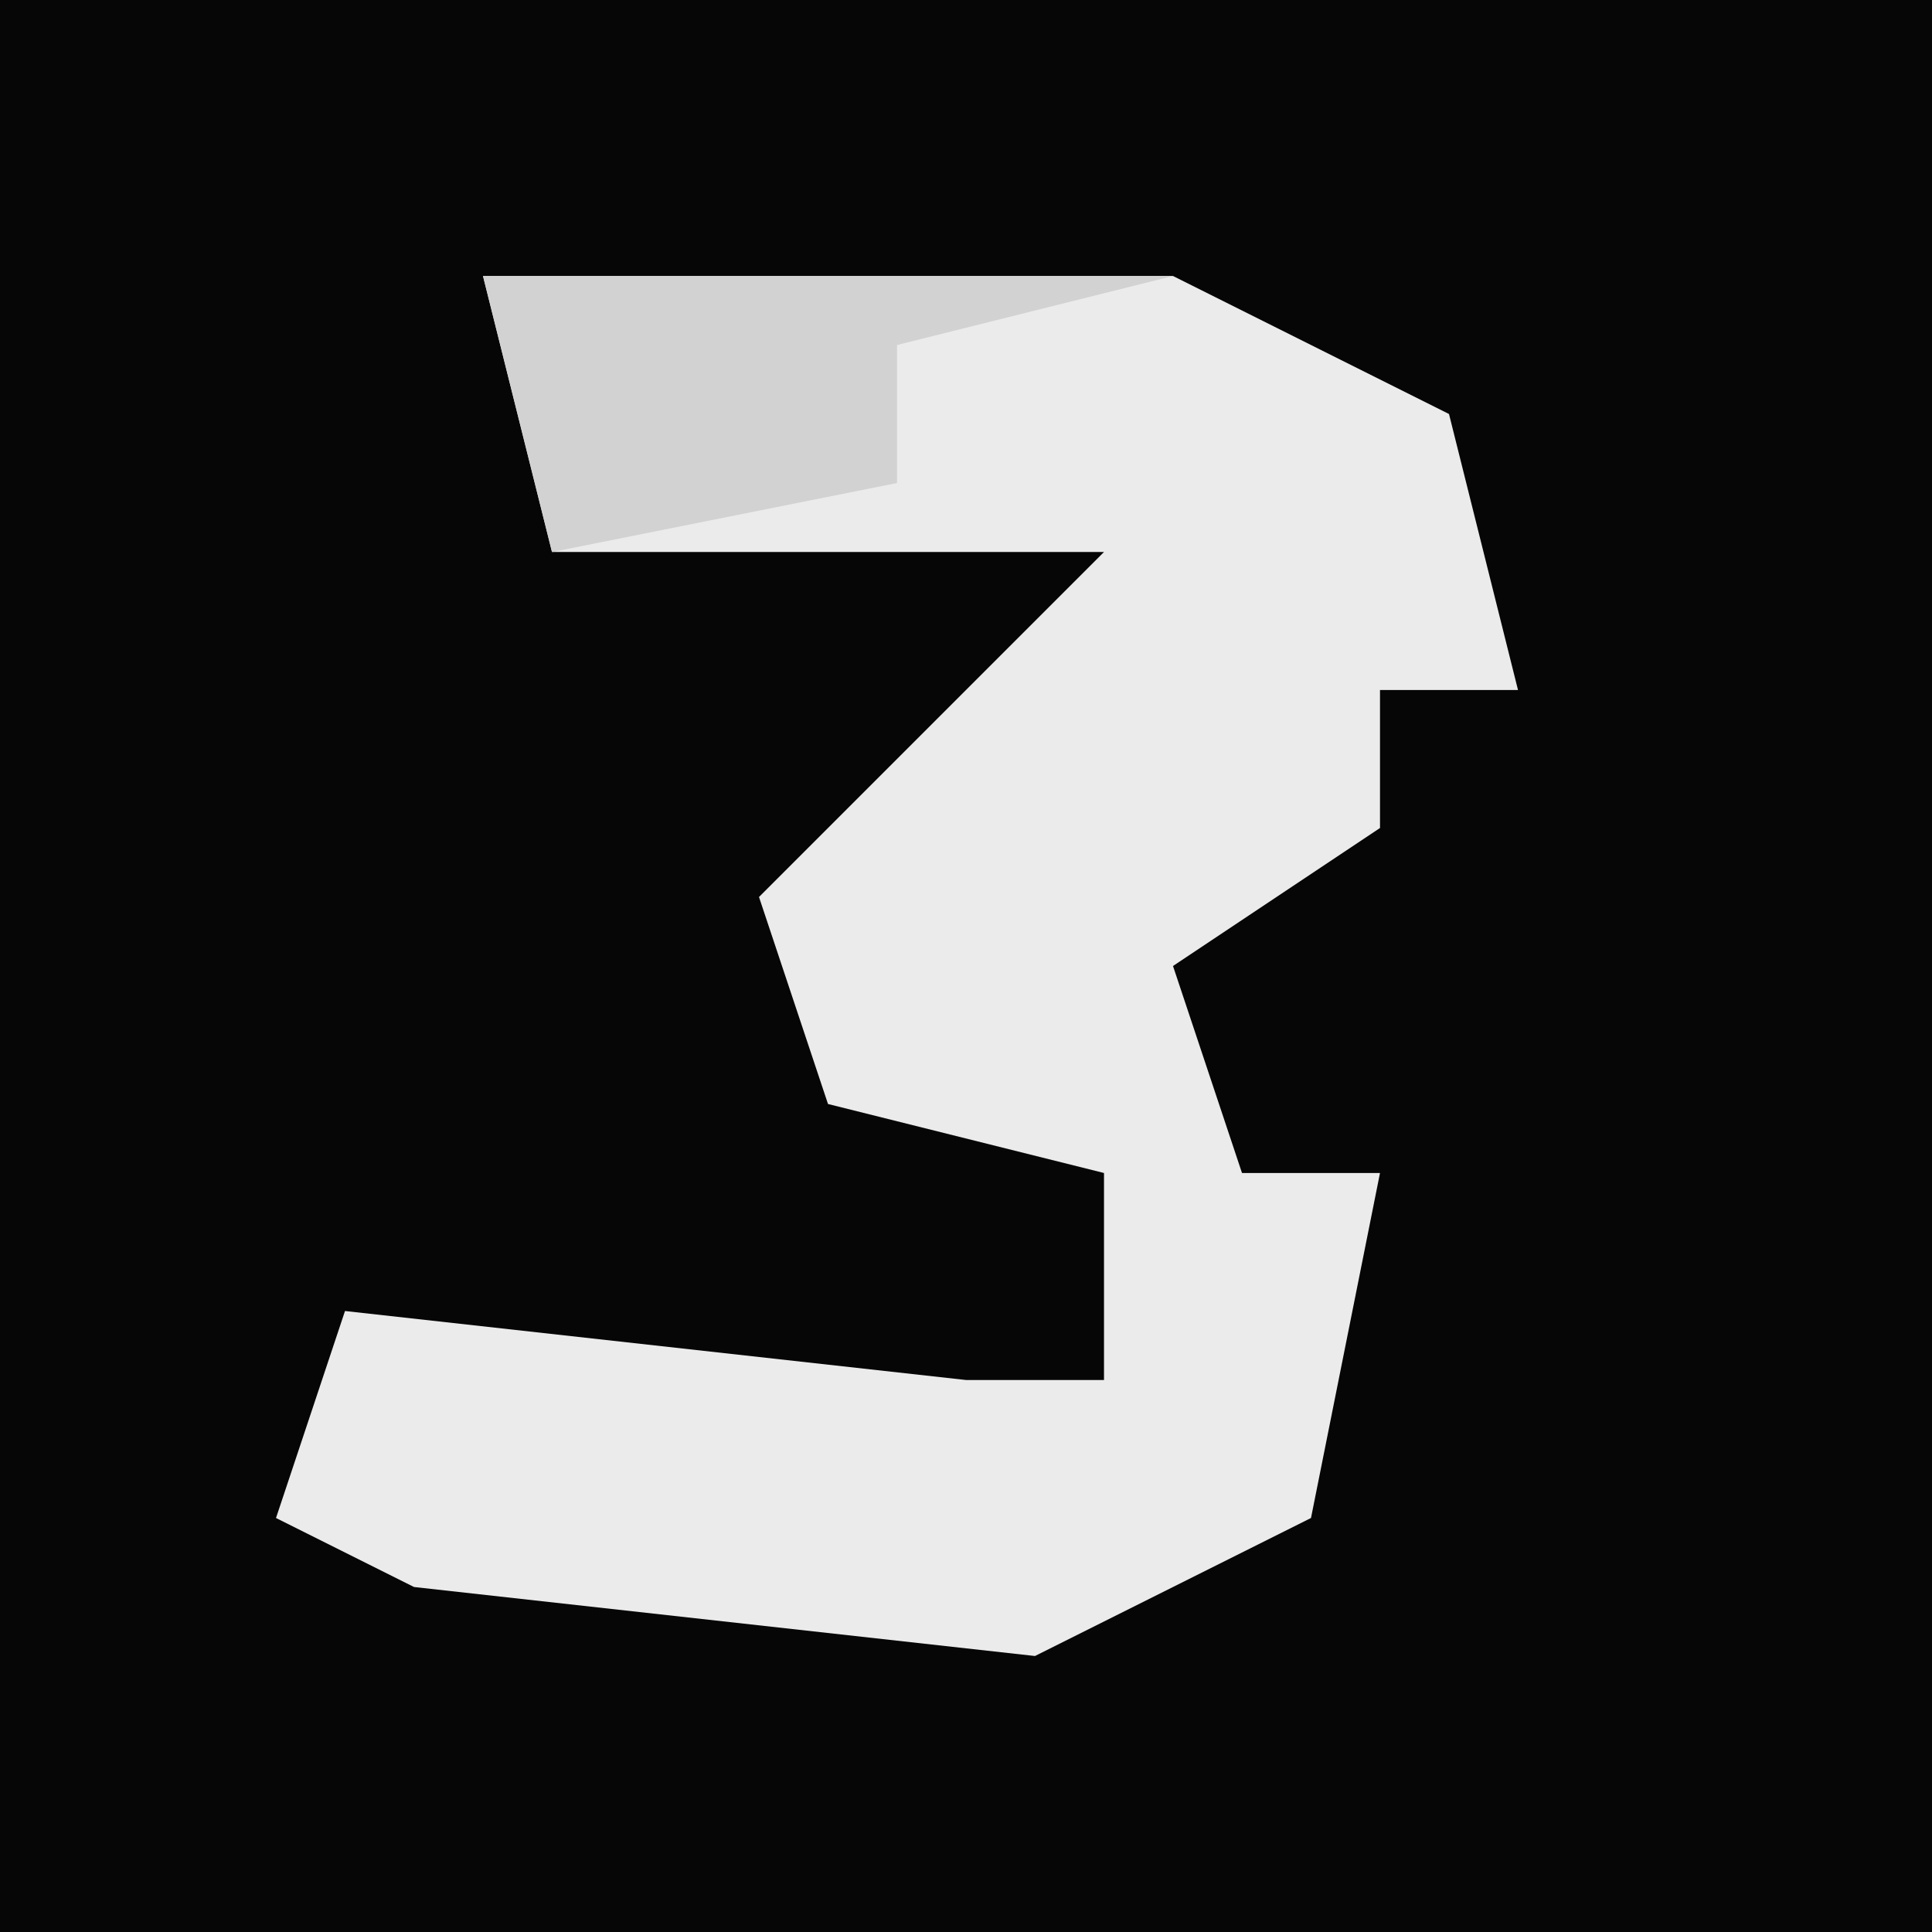 <?xml version="1.0" encoding="UTF-8"?>
<svg version="1.1" xmlns="http://www.w3.org/2000/svg" width="28" height="28">
<path d="M0,0 L28,0 L28,28 L0,28 Z " fill="#060606" transform="translate(0,0)"/>
<path d="M0,0 L10,0 L14,2 L15,6 L13,6 L13,8 L10,10 L11,13 L13,13 L12,18 L8,20 L-1,19 L-3,18 L-2,15 L7,16 L9,16 L9,13 L5,12 L4,9 L9,4 L1,4 Z " fill="#EBEBEB" transform="translate(7,4)"/>
<path d="M0,0 L10,0 L6,1 L6,3 L1,4 Z " fill="#D2D2D2" transform="translate(7,4)"/>
</svg>

